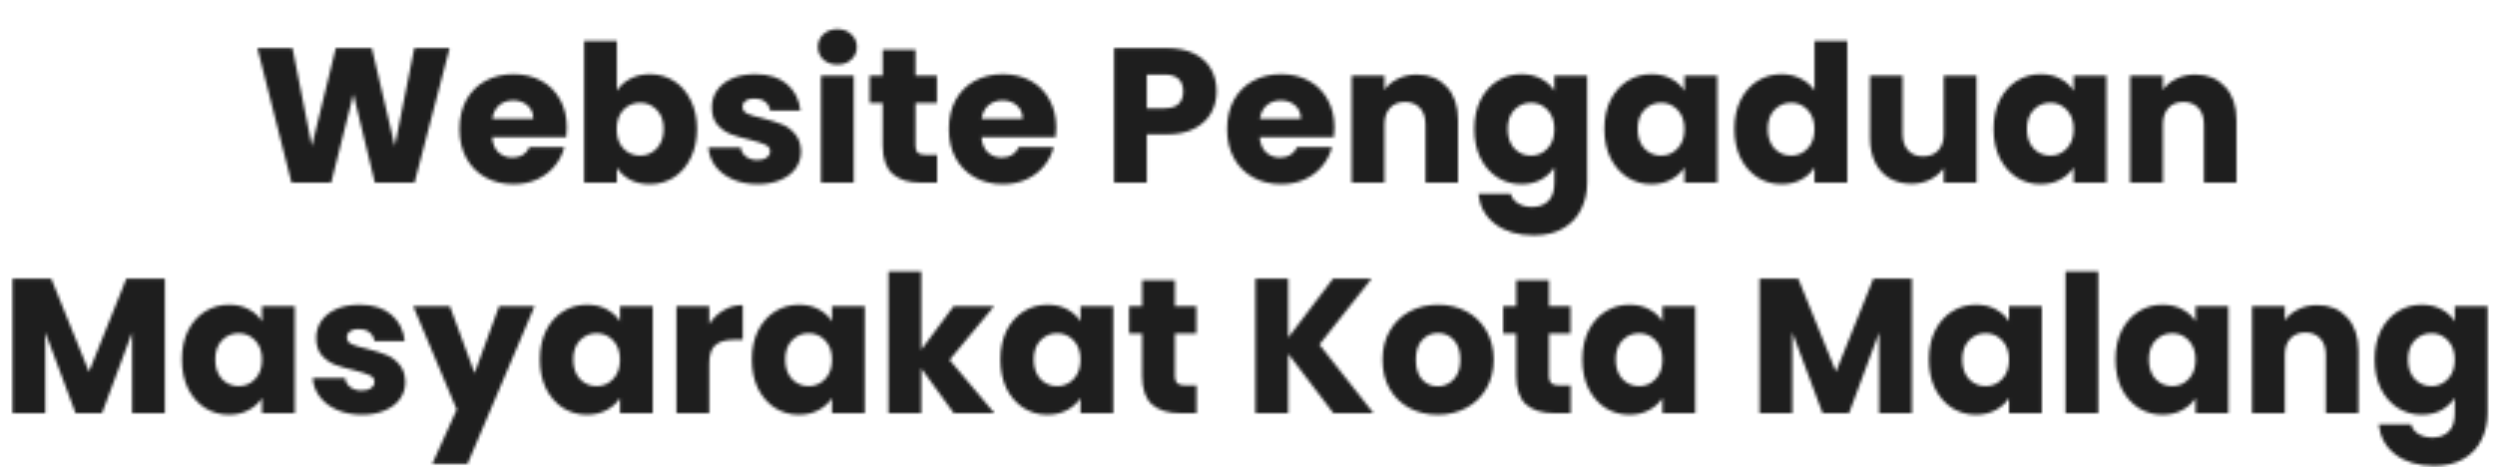 <svg width="835" height="156" viewBox="0 0 835 156" fill="none" xmlns="http://www.w3.org/2000/svg">
<mask id="mask0_454_1654" style="mask-type:alpha" maskUnits="userSpaceOnUse" x="4" y="9" width="827" height="147">
<path d="M150.167 16.072L138.455 61H125.207L118.039 31.432L110.615 61H97.367L85.975 16.072H97.687L104.151 48.776L112.151 16.072H124.183L131.863 48.776L138.391 16.072H150.167ZM189.319 42.568C189.319 43.592 189.256 44.659 189.128 45.768H164.36C164.53 47.987 165.234 49.693 166.472 50.888C167.752 52.04 169.309 52.616 171.144 52.616C173.874 52.616 175.773 51.464 176.84 49.16H188.488C187.89 51.507 186.802 53.619 185.224 55.496C183.688 57.373 181.746 58.845 179.4 59.912C177.053 60.979 174.429 61.512 171.528 61.512C168.029 61.512 164.914 60.765 162.184 59.272C159.453 57.779 157.32 55.645 155.784 52.872C154.248 50.099 153.48 46.856 153.48 43.144C153.48 39.432 154.226 36.189 155.72 33.416C157.256 30.643 159.389 28.509 162.12 27.016C164.85 25.523 167.986 24.776 171.528 24.776C174.984 24.776 178.056 25.501 180.744 26.952C183.432 28.403 185.522 30.472 187.016 33.16C188.552 35.848 189.319 38.984 189.319 42.568ZM178.12 39.688C178.12 37.811 177.48 36.317 176.2 35.208C174.92 34.099 173.32 33.544 171.4 33.544C169.565 33.544 168.008 34.077 166.728 35.144C165.49 36.211 164.722 37.725 164.424 39.688H178.12ZM206.037 30.344C207.061 28.68 208.533 27.336 210.453 26.312C212.373 25.288 214.57 24.776 217.045 24.776C219.989 24.776 222.656 25.523 225.045 27.016C227.434 28.509 229.312 30.643 230.677 33.416C232.085 36.189 232.789 39.411 232.789 43.08C232.789 46.749 232.085 49.992 230.677 52.808C229.312 55.581 227.434 57.736 225.045 59.272C222.656 60.765 219.989 61.512 217.045 61.512C214.528 61.512 212.33 61.021 210.453 60.04C208.576 59.016 207.104 57.672 206.037 56.008V61H195.093V13.64H206.037V30.344ZM221.653 43.08C221.653 40.349 220.885 38.216 219.349 36.68C217.856 35.101 216 34.312 213.781 34.312C211.605 34.312 209.749 35.101 208.213 36.68C206.72 38.259 205.973 40.413 205.973 43.144C205.973 45.875 206.72 48.029 208.213 49.608C209.749 51.187 211.605 51.976 213.781 51.976C215.957 51.976 217.813 51.187 219.349 49.608C220.885 47.987 221.653 45.811 221.653 43.08ZM253.059 61.512C249.944 61.512 247.171 60.979 244.739 59.912C242.307 58.845 240.387 57.395 238.979 55.56C237.571 53.683 236.781 51.592 236.611 49.288H247.427C247.555 50.525 248.131 51.528 249.155 52.296C250.179 53.064 251.437 53.448 252.931 53.448C254.296 53.448 255.341 53.192 256.067 52.68C256.835 52.125 257.219 51.421 257.219 50.568C257.219 49.544 256.685 48.797 255.619 48.328C254.552 47.816 252.824 47.261 250.435 46.664C247.875 46.067 245.741 45.448 244.035 44.808C242.328 44.125 240.856 43.08 239.619 41.672C238.381 40.221 237.763 38.28 237.763 35.848C237.763 33.8 238.317 31.944 239.427 30.28C240.579 28.573 242.243 27.229 244.419 26.248C246.637 25.267 249.261 24.776 252.291 24.776C256.771 24.776 260.291 25.885 262.851 28.104C265.453 30.323 266.947 33.267 267.331 36.936H257.219C257.048 35.699 256.493 34.717 255.555 33.992C254.659 33.267 253.464 32.904 251.971 32.904C250.691 32.904 249.709 33.16 249.027 33.672C248.344 34.141 248.003 34.803 248.003 35.656C248.003 36.68 248.536 37.448 249.603 37.96C250.712 38.472 252.419 38.984 254.723 39.496C257.368 40.179 259.523 40.861 261.187 41.544C262.851 42.184 264.301 43.251 265.539 44.744C266.819 46.195 267.48 48.157 267.523 50.632C267.523 52.723 266.925 54.6 265.731 56.264C264.579 57.885 262.893 59.165 260.675 60.104C258.499 61.043 255.96 61.512 253.059 61.512ZM279.722 21.576C277.802 21.576 276.223 21.021 274.986 19.912C273.791 18.76 273.194 17.352 273.194 15.688C273.194 13.981 273.791 12.573 274.986 11.464C276.223 10.312 277.802 9.736 279.722 9.736C281.599 9.736 283.135 10.312 284.33 11.464C285.567 12.573 286.186 13.981 286.186 15.688C286.186 17.352 285.567 18.76 284.33 19.912C283.135 21.021 281.599 21.576 279.722 21.576ZM285.162 25.288V61H274.218V25.288H285.162ZM312.997 51.72V61H307.429C303.461 61 300.368 60.04 298.149 58.12C295.93 56.157 294.821 52.979 294.821 48.584V34.376H290.469V25.288H294.821V16.584H305.765V25.288H312.933V34.376H305.765V48.712C305.765 49.779 306.021 50.547 306.533 51.016C307.045 51.485 307.898 51.72 309.093 51.72H312.997ZM352.757 42.568C352.757 43.592 352.693 44.659 352.565 45.768H327.797C327.968 47.987 328.672 49.693 329.909 50.888C331.189 52.04 332.746 52.616 334.581 52.616C337.312 52.616 339.21 51.464 340.277 49.16H351.925C351.328 51.507 350.24 53.619 348.661 55.496C347.125 57.373 345.184 58.845 342.837 59.912C340.49 60.979 337.866 61.512 334.965 61.512C331.466 61.512 328.352 60.765 325.621 59.272C322.89 57.779 320.757 55.645 319.221 52.872C317.685 50.099 316.917 46.856 316.917 43.144C316.917 39.432 317.664 36.189 319.157 33.416C320.693 30.643 322.826 28.509 325.557 27.016C328.288 25.523 331.424 24.776 334.965 24.776C338.421 24.776 341.493 25.501 344.181 26.952C346.869 28.403 348.96 30.472 350.453 33.16C351.989 35.848 352.757 38.984 352.757 42.568ZM341.557 39.688C341.557 37.811 340.917 36.317 339.637 35.208C338.357 34.099 336.757 33.544 334.837 33.544C333.002 33.544 331.445 34.077 330.165 35.144C328.928 36.211 328.16 37.725 327.861 39.688H341.557ZM406.333 30.536C406.333 33.139 405.736 35.528 404.541 37.704C403.346 39.837 401.512 41.565 399.037 42.888C396.562 44.211 393.49 44.872 389.821 44.872H383.037V61H372.093V16.072H389.821C393.405 16.072 396.434 16.691 398.909 17.928C401.384 19.165 403.24 20.872 404.477 23.048C405.714 25.224 406.333 27.72 406.333 30.536ZM388.989 36.168C391.08 36.168 392.637 35.677 393.661 34.696C394.685 33.715 395.197 32.328 395.197 30.536C395.197 28.744 394.685 27.357 393.661 26.376C392.637 25.395 391.08 24.904 388.989 24.904H383.037V36.168H388.989ZM445.694 42.568C445.694 43.592 445.631 44.659 445.503 45.768H420.735C420.905 47.987 421.609 49.693 422.847 50.888C424.127 52.04 425.684 52.616 427.519 52.616C430.249 52.616 432.148 51.464 433.215 49.16H444.863C444.265 51.507 443.177 53.619 441.599 55.496C440.063 57.373 438.121 58.845 435.775 59.912C433.428 60.979 430.804 61.512 427.903 61.512C424.404 61.512 421.289 60.765 418.559 59.272C415.828 57.779 413.695 55.645 412.159 52.872C410.623 50.099 409.855 46.856 409.855 43.144C409.855 39.432 410.601 36.189 412.095 33.416C413.631 30.643 415.764 28.509 418.495 27.016C421.225 25.523 424.361 24.776 427.903 24.776C431.359 24.776 434.431 25.501 437.119 26.952C439.807 28.403 441.897 30.472 443.391 33.16C444.927 35.848 445.694 38.984 445.694 42.568ZM434.495 39.688C434.495 37.811 433.855 36.317 432.575 35.208C431.295 34.099 429.695 33.544 427.775 33.544C425.94 33.544 424.383 34.077 423.103 35.144C421.865 36.211 421.097 37.725 420.799 39.688H434.495ZM473.228 24.904C477.409 24.904 480.737 26.269 483.212 29C485.729 31.688 486.988 35.4 486.988 40.136V61H476.108V41.608C476.108 39.219 475.489 37.363 474.252 36.04C473.015 34.717 471.351 34.056 469.26 34.056C467.169 34.056 465.505 34.717 464.268 36.04C463.031 37.363 462.412 39.219 462.412 41.608V61H451.468V25.288H462.412V30.024C463.521 28.445 465.015 27.208 466.892 26.312C468.769 25.373 470.881 24.904 473.228 24.904ZM508.161 24.776C510.678 24.776 512.876 25.288 514.753 26.312C516.673 27.336 518.145 28.68 519.169 30.344V25.288H530.113V60.936C530.113 64.221 529.452 67.187 528.129 69.832C526.849 72.52 524.865 74.653 522.177 76.232C519.532 77.811 516.225 78.6 512.257 78.6C506.966 78.6 502.678 77.341 499.393 74.824C496.108 72.349 494.23 68.979 493.761 64.712H504.577C504.918 66.077 505.729 67.144 507.009 67.912C508.289 68.723 509.868 69.128 511.745 69.128C514.006 69.128 515.798 68.467 517.121 67.144C518.486 65.864 519.169 63.795 519.169 60.936V55.88C518.102 57.544 516.63 58.909 514.753 59.976C512.876 61 510.678 61.512 508.161 61.512C505.217 61.512 502.55 60.765 500.161 59.272C497.772 57.736 495.873 55.581 494.465 52.808C493.1 49.992 492.417 46.749 492.417 43.08C492.417 39.411 493.1 36.189 494.465 33.416C495.873 30.643 497.772 28.509 500.161 27.016C502.55 25.523 505.217 24.776 508.161 24.776ZM519.169 43.144C519.169 40.413 518.401 38.259 516.865 36.68C515.372 35.101 513.537 34.312 511.361 34.312C509.185 34.312 507.329 35.101 505.793 36.68C504.3 38.216 503.553 40.349 503.553 43.08C503.553 45.811 504.3 47.987 505.793 49.608C507.329 51.187 509.185 51.976 511.361 51.976C513.537 51.976 515.372 51.187 516.865 49.608C518.401 48.029 519.169 45.875 519.169 43.144ZM535.855 43.08C535.855 39.411 536.537 36.189 537.903 33.416C539.311 30.643 541.209 28.509 543.599 27.016C545.988 25.523 548.655 24.776 551.599 24.776C554.116 24.776 556.313 25.288 558.191 26.312C560.111 27.336 561.583 28.68 562.607 30.344V25.288H573.551V61H562.607V55.944C561.54 57.608 560.047 58.952 558.127 59.976C556.249 61 554.052 61.512 551.535 61.512C548.633 61.512 545.988 60.765 543.599 59.272C541.209 57.736 539.311 55.581 537.903 52.808C536.537 49.992 535.855 46.749 535.855 43.08ZM562.607 43.144C562.607 40.413 561.839 38.259 560.303 36.68C558.809 35.101 556.975 34.312 554.799 34.312C552.623 34.312 550.767 35.101 549.231 36.68C547.737 38.216 546.991 40.349 546.991 43.08C546.991 45.811 547.737 47.987 549.231 49.608C550.767 51.187 552.623 51.976 554.799 51.976C556.975 51.976 558.809 51.187 560.303 49.608C561.839 48.029 562.607 45.875 562.607 43.144ZM579.292 43.08C579.292 39.411 579.975 36.189 581.34 33.416C582.748 30.643 584.647 28.509 587.036 27.016C589.425 25.523 592.092 24.776 595.036 24.776C597.383 24.776 599.516 25.267 601.436 26.248C603.399 27.229 604.935 28.552 606.044 30.216V13.64H616.988V61H606.044V55.88C605.02 57.587 603.548 58.952 601.628 59.976C599.751 61 597.553 61.512 595.036 61.512C592.092 61.512 589.425 60.765 587.036 59.272C584.647 57.736 582.748 55.581 581.34 52.808C579.975 49.992 579.292 46.749 579.292 43.08ZM606.044 43.144C606.044 40.413 605.276 38.259 603.74 36.68C602.247 35.101 600.412 34.312 598.236 34.312C596.06 34.312 594.204 35.101 592.668 36.68C591.175 38.216 590.428 40.349 590.428 43.08C590.428 45.811 591.175 47.987 592.668 49.608C594.204 51.187 596.06 51.976 598.236 51.976C600.412 51.976 602.247 51.187 603.74 49.608C605.276 48.029 606.044 45.875 606.044 43.144ZM660.17 25.288V61H649.226V56.136C648.116 57.715 646.602 58.995 644.682 59.976C642.804 60.915 640.714 61.384 638.41 61.384C635.679 61.384 633.268 60.787 631.178 59.592C629.087 58.355 627.466 56.584 626.314 54.28C625.162 51.976 624.586 49.267 624.586 46.152V25.288H635.466V44.68C635.466 47.069 636.084 48.925 637.322 50.248C638.559 51.571 640.223 52.232 642.314 52.232C644.447 52.232 646.132 51.571 647.37 50.248C648.607 48.925 649.226 47.069 649.226 44.68V25.288H660.17ZM665.855 43.08C665.855 39.411 666.537 36.189 667.903 33.416C669.311 30.643 671.209 28.509 673.599 27.016C675.988 25.523 678.655 24.776 681.599 24.776C684.116 24.776 686.313 25.288 688.191 26.312C690.111 27.336 691.583 28.68 692.607 30.344V25.288H703.551V61H692.607V55.944C691.54 57.608 690.047 58.952 688.127 59.976C686.249 61 684.052 61.512 681.535 61.512C678.633 61.512 675.988 60.765 673.599 59.272C671.209 57.736 669.311 55.581 667.903 52.808C666.537 49.992 665.855 46.749 665.855 43.08ZM692.607 43.144C692.607 40.413 691.839 38.259 690.303 36.68C688.809 35.101 686.975 34.312 684.799 34.312C682.623 34.312 680.767 35.101 679.231 36.68C677.737 38.216 676.991 40.349 676.991 43.08C676.991 45.811 677.737 47.987 679.231 49.608C680.767 51.187 682.623 51.976 684.799 51.976C686.975 51.976 688.809 51.187 690.303 49.608C691.839 48.029 692.607 45.875 692.607 43.144ZM733.228 24.904C737.409 24.904 740.737 26.269 743.212 29C745.729 31.688 746.988 35.4 746.988 40.136V61H736.108V41.608C736.108 39.219 735.489 37.363 734.252 36.04C733.015 34.717 731.351 34.056 729.26 34.056C727.169 34.056 725.505 34.717 724.268 36.04C723.031 37.363 722.412 39.219 722.412 41.608V61H711.468V25.288H722.412V30.024C723.521 28.445 725.015 27.208 726.892 26.312C728.769 25.373 730.881 24.904 733.228 24.904ZM55.067 93.072V138H44.123V111.056L34.075 138H25.243L15.131 110.992V138H4.187V93.072H17.115L29.723 124.176L42.203 93.072H55.067ZM60.761 120.08C60.761 116.411 61.443 113.189 62.809 110.416C64.217 107.643 66.115 105.509 68.505 104.016C70.894 102.523 73.561 101.776 76.505 101.776C79.022 101.776 81.219 102.288 83.097 103.312C85.017 104.336 86.489 105.68 87.513 107.344V102.288H98.457V138H87.513V132.944C86.446 134.608 84.953 135.952 83.033 136.976C81.155 138 78.958 138.512 76.441 138.512C73.539 138.512 70.894 137.765 68.505 136.272C66.115 134.736 64.217 132.581 62.809 129.808C61.443 126.992 60.761 123.749 60.761 120.08ZM87.513 120.144C87.513 117.413 86.745 115.259 85.209 113.68C83.715 112.101 81.881 111.312 79.705 111.312C77.529 111.312 75.673 112.101 74.137 113.68C72.643 115.216 71.897 117.349 71.897 120.08C71.897 122.811 72.643 124.987 74.137 126.608C75.673 128.187 77.529 128.976 79.705 128.976C81.881 128.976 83.715 128.187 85.209 126.608C86.745 125.029 87.513 122.875 87.513 120.144ZM120.902 138.512C117.788 138.512 115.014 137.979 112.582 136.912C110.15 135.845 108.23 134.395 106.822 132.56C105.414 130.683 104.625 128.592 104.454 126.288H115.27C115.398 127.525 115.974 128.528 116.998 129.296C118.022 130.064 119.281 130.448 120.774 130.448C122.14 130.448 123.185 130.192 123.91 129.68C124.678 129.125 125.062 128.421 125.062 127.568C125.062 126.544 124.529 125.797 123.462 125.328C122.396 124.816 120.668 124.261 118.278 123.664C115.718 123.067 113.585 122.448 111.878 121.808C110.172 121.125 108.7 120.08 107.462 118.672C106.225 117.221 105.606 115.28 105.606 112.848C105.606 110.8 106.161 108.944 107.27 107.28C108.422 105.573 110.086 104.229 112.262 103.248C114.481 102.267 117.105 101.776 120.134 101.776C124.614 101.776 128.134 102.885 130.694 105.104C133.297 107.323 134.79 110.267 135.174 113.936H125.062C124.892 112.699 124.337 111.717 123.398 110.992C122.502 110.267 121.308 109.904 119.814 109.904C118.534 109.904 117.553 110.16 116.87 110.672C116.188 111.141 115.846 111.803 115.846 112.656C115.846 113.68 116.38 114.448 117.446 114.96C118.556 115.472 120.262 115.984 122.566 116.496C125.212 117.179 127.366 117.861 129.03 118.544C130.694 119.184 132.145 120.251 133.382 121.744C134.662 123.195 135.324 125.157 135.366 127.632C135.366 129.723 134.769 131.6 133.574 133.264C132.422 134.885 130.737 136.165 128.518 137.104C126.342 138.043 123.804 138.512 120.902 138.512ZM178.542 102.288L156.142 154.96H144.366L152.558 136.784L138.03 102.288H150.254L158.51 124.624L166.702 102.288H178.542ZM180.323 120.08C180.323 116.411 181.006 113.189 182.371 110.416C183.779 107.643 185.678 105.509 188.067 104.016C190.457 102.523 193.123 101.776 196.067 101.776C198.585 101.776 200.782 102.288 202.659 103.312C204.579 104.336 206.051 105.68 207.075 107.344V102.288H218.019V138H207.075V132.944C206.009 134.608 204.515 135.952 202.595 136.976C200.718 138 198.521 138.512 196.003 138.512C193.102 138.512 190.457 137.765 188.067 136.272C185.678 134.736 183.779 132.581 182.371 129.808C181.006 126.992 180.323 123.749 180.323 120.08ZM207.075 120.144C207.075 117.413 206.307 115.259 204.771 113.68C203.278 112.101 201.443 111.312 199.267 111.312C197.091 111.312 195.235 112.101 193.699 113.68C192.206 115.216 191.459 117.349 191.459 120.08C191.459 122.811 192.206 124.987 193.699 126.608C195.235 128.187 197.091 128.976 199.267 128.976C201.443 128.976 203.278 128.187 204.771 126.608C206.307 125.029 207.075 122.875 207.075 120.144ZM236.881 108.24C238.161 106.277 239.761 104.741 241.681 103.632C243.601 102.48 245.734 101.904 248.081 101.904V113.488H245.073C242.342 113.488 240.294 114.085 238.929 115.28C237.563 116.432 236.881 118.48 236.881 121.424V138H225.937V102.288H236.881V108.24ZM251.136 120.08C251.136 116.411 251.818 113.189 253.184 110.416C254.592 107.643 256.49 105.509 258.88 104.016C261.269 102.523 263.936 101.776 266.88 101.776C269.397 101.776 271.594 102.288 273.472 103.312C275.392 104.336 276.864 105.68 277.888 107.344V102.288H288.832V138H277.888V132.944C276.821 134.608 275.328 135.952 273.408 136.976C271.53 138 269.333 138.512 266.816 138.512C263.914 138.512 261.269 137.765 258.88 136.272C256.49 134.736 254.592 132.581 253.184 129.808C251.818 126.992 251.136 123.749 251.136 120.08ZM277.888 120.144C277.888 117.413 277.12 115.259 275.584 113.68C274.09 112.101 272.256 111.312 270.08 111.312C267.904 111.312 266.048 112.101 264.512 113.68C263.018 115.216 262.272 117.349 262.272 120.08C262.272 122.811 263.018 124.987 264.512 126.608C266.048 128.187 267.904 128.976 270.08 128.976C272.256 128.976 274.09 128.187 275.584 126.608C277.12 125.029 277.888 122.875 277.888 120.144ZM318.573 138L307.693 123.024V138H296.749V90.64H307.693V116.816L318.509 102.288H332.013L317.165 120.208L332.141 138H318.573ZM334.136 120.08C334.136 116.411 334.818 113.189 336.184 110.416C337.592 107.643 339.49 105.509 341.88 104.016C344.269 102.523 346.936 101.776 349.88 101.776C352.397 101.776 354.594 102.288 356.472 103.312C358.392 104.336 359.864 105.68 360.888 107.344V102.288H371.832V138H360.888V132.944C359.821 134.608 358.328 135.952 356.408 136.976C354.53 138 352.333 138.512 349.816 138.512C346.914 138.512 344.269 137.765 341.88 136.272C339.49 134.736 337.592 132.581 336.184 129.808C334.818 126.992 334.136 123.749 334.136 120.08ZM360.888 120.144C360.888 117.413 360.12 115.259 358.584 113.68C357.09 112.101 355.256 111.312 353.08 111.312C350.904 111.312 349.048 112.101 347.512 113.68C346.018 115.216 345.272 117.349 345.272 120.08C345.272 122.811 346.018 124.987 347.512 126.608C349.048 128.187 350.904 128.976 353.08 128.976C355.256 128.976 357.09 128.187 358.584 126.608C360.12 125.029 360.888 122.875 360.888 120.144ZM399.653 128.72V138H394.085C390.117 138 387.024 137.04 384.805 135.12C382.587 133.157 381.477 129.979 381.477 125.584V111.376H377.125V102.288H381.477V93.584H392.421V102.288H399.589V111.376H392.421V125.712C392.421 126.779 392.677 127.547 393.189 128.016C393.701 128.485 394.555 128.72 395.749 128.72H399.653ZM445.36 138L430.256 118.16V138H419.312V93.072H430.256V112.784L445.232 93.072H458.096L440.688 115.088L458.736 138H445.36ZM480.193 138.512C476.694 138.512 473.537 137.765 470.721 136.272C467.947 134.779 465.75 132.645 464.129 129.872C462.55 127.099 461.761 123.856 461.761 120.144C461.761 116.475 462.571 113.253 464.193 110.48C465.814 107.664 468.033 105.509 470.849 104.016C473.665 102.523 476.822 101.776 480.321 101.776C483.819 101.776 486.977 102.523 489.793 104.016C492.609 105.509 494.827 107.664 496.449 110.48C498.07 113.253 498.881 116.475 498.881 120.144C498.881 123.813 498.049 127.056 496.385 129.872C494.763 132.645 492.523 134.779 489.665 136.272C486.849 137.765 483.691 138.512 480.193 138.512ZM480.193 129.04C482.283 129.04 484.054 128.272 485.505 126.736C486.998 125.2 487.745 123.003 487.745 120.144C487.745 117.285 487.019 115.088 485.569 113.552C484.161 112.016 482.411 111.248 480.321 111.248C478.187 111.248 476.417 112.016 475.009 113.552C473.601 115.045 472.897 117.243 472.897 120.144C472.897 123.003 473.579 125.2 474.945 126.736C476.353 128.272 478.102 129.04 480.193 129.04ZM524.591 128.72V138H519.023C515.055 138 511.961 137.04 509.743 135.12C507.524 133.157 506.415 129.979 506.415 125.584V111.376H502.063V102.288H506.415V93.584H517.359V102.288H524.527V111.376H517.359V125.712C517.359 126.779 517.615 127.547 518.127 128.016C518.639 128.485 519.492 128.72 520.687 128.72H524.591ZM528.511 120.08C528.511 116.411 529.193 113.189 530.559 110.416C531.967 107.643 533.865 105.509 536.255 104.016C538.644 102.523 541.311 101.776 544.255 101.776C546.772 101.776 548.969 102.288 550.847 103.312C552.767 104.336 554.239 105.68 555.263 107.344V102.288H566.207V138H555.263V132.944C554.196 134.608 552.703 135.952 550.783 136.976C548.905 138 546.708 138.512 544.191 138.512C541.289 138.512 538.644 137.765 536.255 136.272C533.865 134.736 531.967 132.581 530.559 129.808C529.193 126.992 528.511 123.749 528.511 120.08ZM555.263 120.144C555.263 117.413 554.495 115.259 552.959 113.68C551.465 112.101 549.631 111.312 547.455 111.312C545.279 111.312 543.423 112.101 541.887 113.68C540.393 115.216 539.647 117.349 539.647 120.08C539.647 122.811 540.393 124.987 541.887 126.608C543.423 128.187 545.279 128.976 547.455 128.976C549.631 128.976 551.465 128.187 552.959 126.608C554.495 125.029 555.263 122.875 555.263 120.144ZM638.567 93.072V138H627.623V111.056L617.575 138H608.743L598.631 110.992V138H587.687V93.072H600.615L613.223 124.176L625.703 93.072H638.567ZM644.261 120.08C644.261 116.411 644.943 113.189 646.309 110.416C647.717 107.643 649.615 105.509 652.005 104.016C654.394 102.523 657.061 101.776 660.005 101.776C662.522 101.776 664.719 102.288 666.597 103.312C668.517 104.336 669.989 105.68 671.013 107.344V102.288H681.957V138H671.013V132.944C669.946 134.608 668.453 135.952 666.533 136.976C664.655 138 662.458 138.512 659.941 138.512C657.039 138.512 654.394 137.765 652.005 136.272C649.615 134.736 647.717 132.581 646.309 129.808C644.943 126.992 644.261 123.749 644.261 120.08ZM671.013 120.144C671.013 117.413 670.245 115.259 668.709 113.68C667.215 112.101 665.381 111.312 663.205 111.312C661.029 111.312 659.173 112.101 657.637 113.68C656.143 115.216 655.397 117.349 655.397 120.08C655.397 122.811 656.143 124.987 657.637 126.608C659.173 128.187 661.029 128.976 663.205 128.976C665.381 128.976 667.215 128.187 668.709 126.608C670.245 125.029 671.013 122.875 671.013 120.144ZM700.818 90.64V138H689.874V90.64H700.818ZM706.573 120.08C706.573 116.411 707.256 113.189 708.621 110.416C710.029 107.643 711.928 105.509 714.317 104.016C716.707 102.523 719.373 101.776 722.317 101.776C724.835 101.776 727.032 102.288 728.909 103.312C730.829 104.336 732.301 105.68 733.325 107.344V102.288H744.269V138H733.325V132.944C732.259 134.608 730.765 135.952 728.845 136.976C726.968 138 724.771 138.512 722.253 138.512C719.352 138.512 716.707 137.765 714.317 136.272C711.928 134.736 710.029 132.581 708.621 129.808C707.256 126.992 706.573 123.749 706.573 120.08ZM733.325 120.144C733.325 117.413 732.557 115.259 731.021 113.68C729.528 112.101 727.693 111.312 725.517 111.312C723.341 111.312 721.485 112.101 719.949 113.68C718.456 115.216 717.709 117.349 717.709 120.08C717.709 122.811 718.456 124.987 719.949 126.608C721.485 128.187 723.341 128.976 725.517 128.976C727.693 128.976 729.528 128.187 731.021 126.608C732.557 125.029 733.325 122.875 733.325 120.144ZM773.947 101.904C778.128 101.904 781.456 103.269 783.931 106C786.448 108.688 787.707 112.4 787.707 117.136V138H776.827V118.608C776.827 116.219 776.208 114.363 774.971 113.04C773.733 111.717 772.069 111.056 769.979 111.056C767.888 111.056 766.224 111.717 764.987 113.04C763.749 114.363 763.131 116.219 763.131 118.608V138H752.187V102.288H763.131V107.024C764.24 105.445 765.733 104.208 767.611 103.312C769.488 102.373 771.6 101.904 773.947 101.904ZM808.88 101.776C811.397 101.776 813.594 102.288 815.472 103.312C817.392 104.336 818.864 105.68 819.888 107.344V102.288H830.832V137.936C830.832 141.221 830.17 144.187 828.848 146.832C827.568 149.52 825.584 151.653 822.896 153.232C820.25 154.811 816.944 155.6 812.976 155.6C807.685 155.6 803.397 154.341 800.112 151.824C796.826 149.349 794.949 145.979 794.48 141.712H805.296C805.637 143.077 806.448 144.144 807.728 144.912C809.008 145.723 810.586 146.128 812.464 146.128C814.725 146.128 816.517 145.467 817.84 144.144C819.205 142.864 819.888 140.795 819.888 137.936V132.88C818.821 134.544 817.349 135.909 815.472 136.976C813.594 138 811.397 138.512 808.88 138.512C805.936 138.512 803.269 137.765 800.88 136.272C798.49 134.736 796.592 132.581 795.184 129.808C793.818 126.992 793.136 123.749 793.136 120.08C793.136 116.411 793.818 113.189 795.184 110.416C796.592 107.643 798.49 105.509 800.88 104.016C803.269 102.523 805.936 101.776 808.88 101.776ZM819.888 120.144C819.888 117.413 819.12 115.259 817.584 113.68C816.09 112.101 814.256 111.312 812.08 111.312C809.904 111.312 808.048 112.101 806.512 113.68C805.018 115.216 804.272 117.349 804.272 120.08C804.272 122.811 805.018 124.987 806.512 126.608C808.048 128.187 809.904 128.976 812.08 128.976C814.256 128.976 816.09 128.187 817.584 126.608C819.12 125.029 819.888 122.875 819.888 120.144Z" fill="#1E1E1E"/>
</mask>
<g mask="url(#mask0_454_1654)">
<rect x="-14" y="-54" width="907" height="317" fill="#1E1E1E"/>
</g>
</svg>
